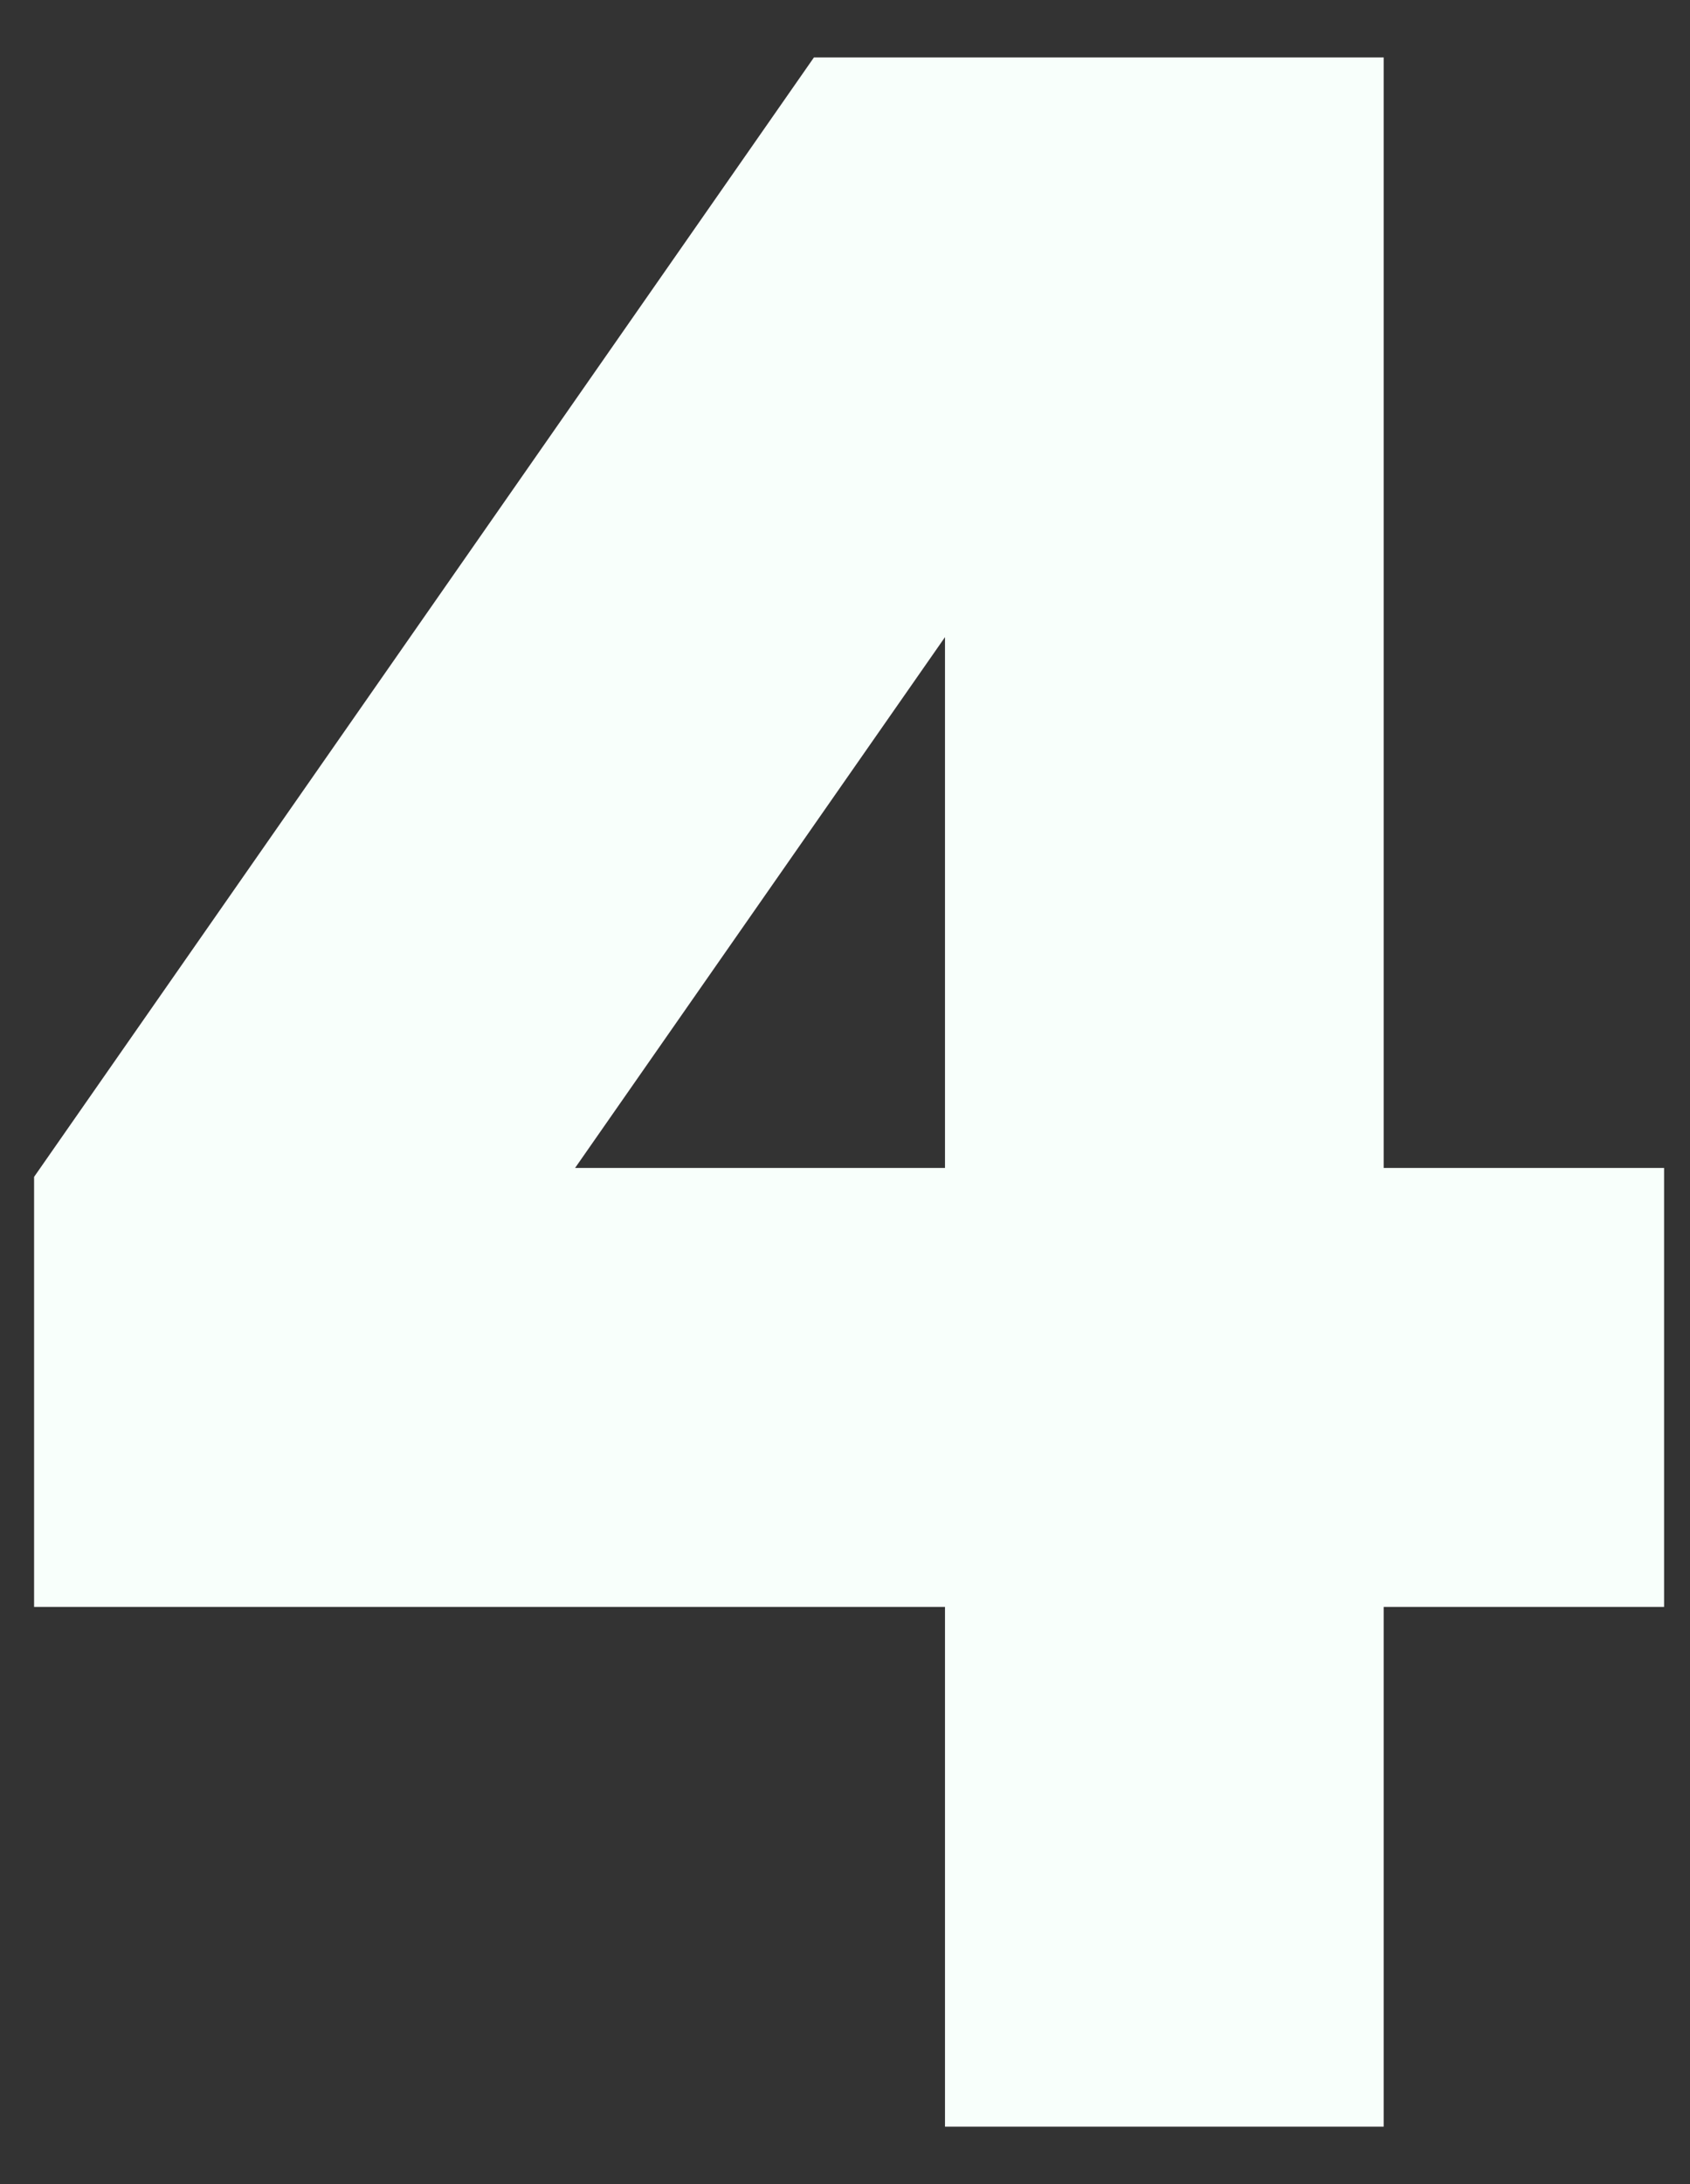 <svg width="24" height="31" viewBox="0 0 24 31" fill="none" xmlns="http://www.w3.org/2000/svg">
<rect x="0" y="0" width="24" height="31" fill="#333333" stroke="none"/>
<path d="M19.65 16.577V0.815H11.559L0.484 16.704V22.808H13.42V30.185H19.65V22.808H23.632V16.577H19.65ZM13.42 16.577H8.167L13.42 9.043V16.577Z" fill="#F8FFFB"/>
</svg>
